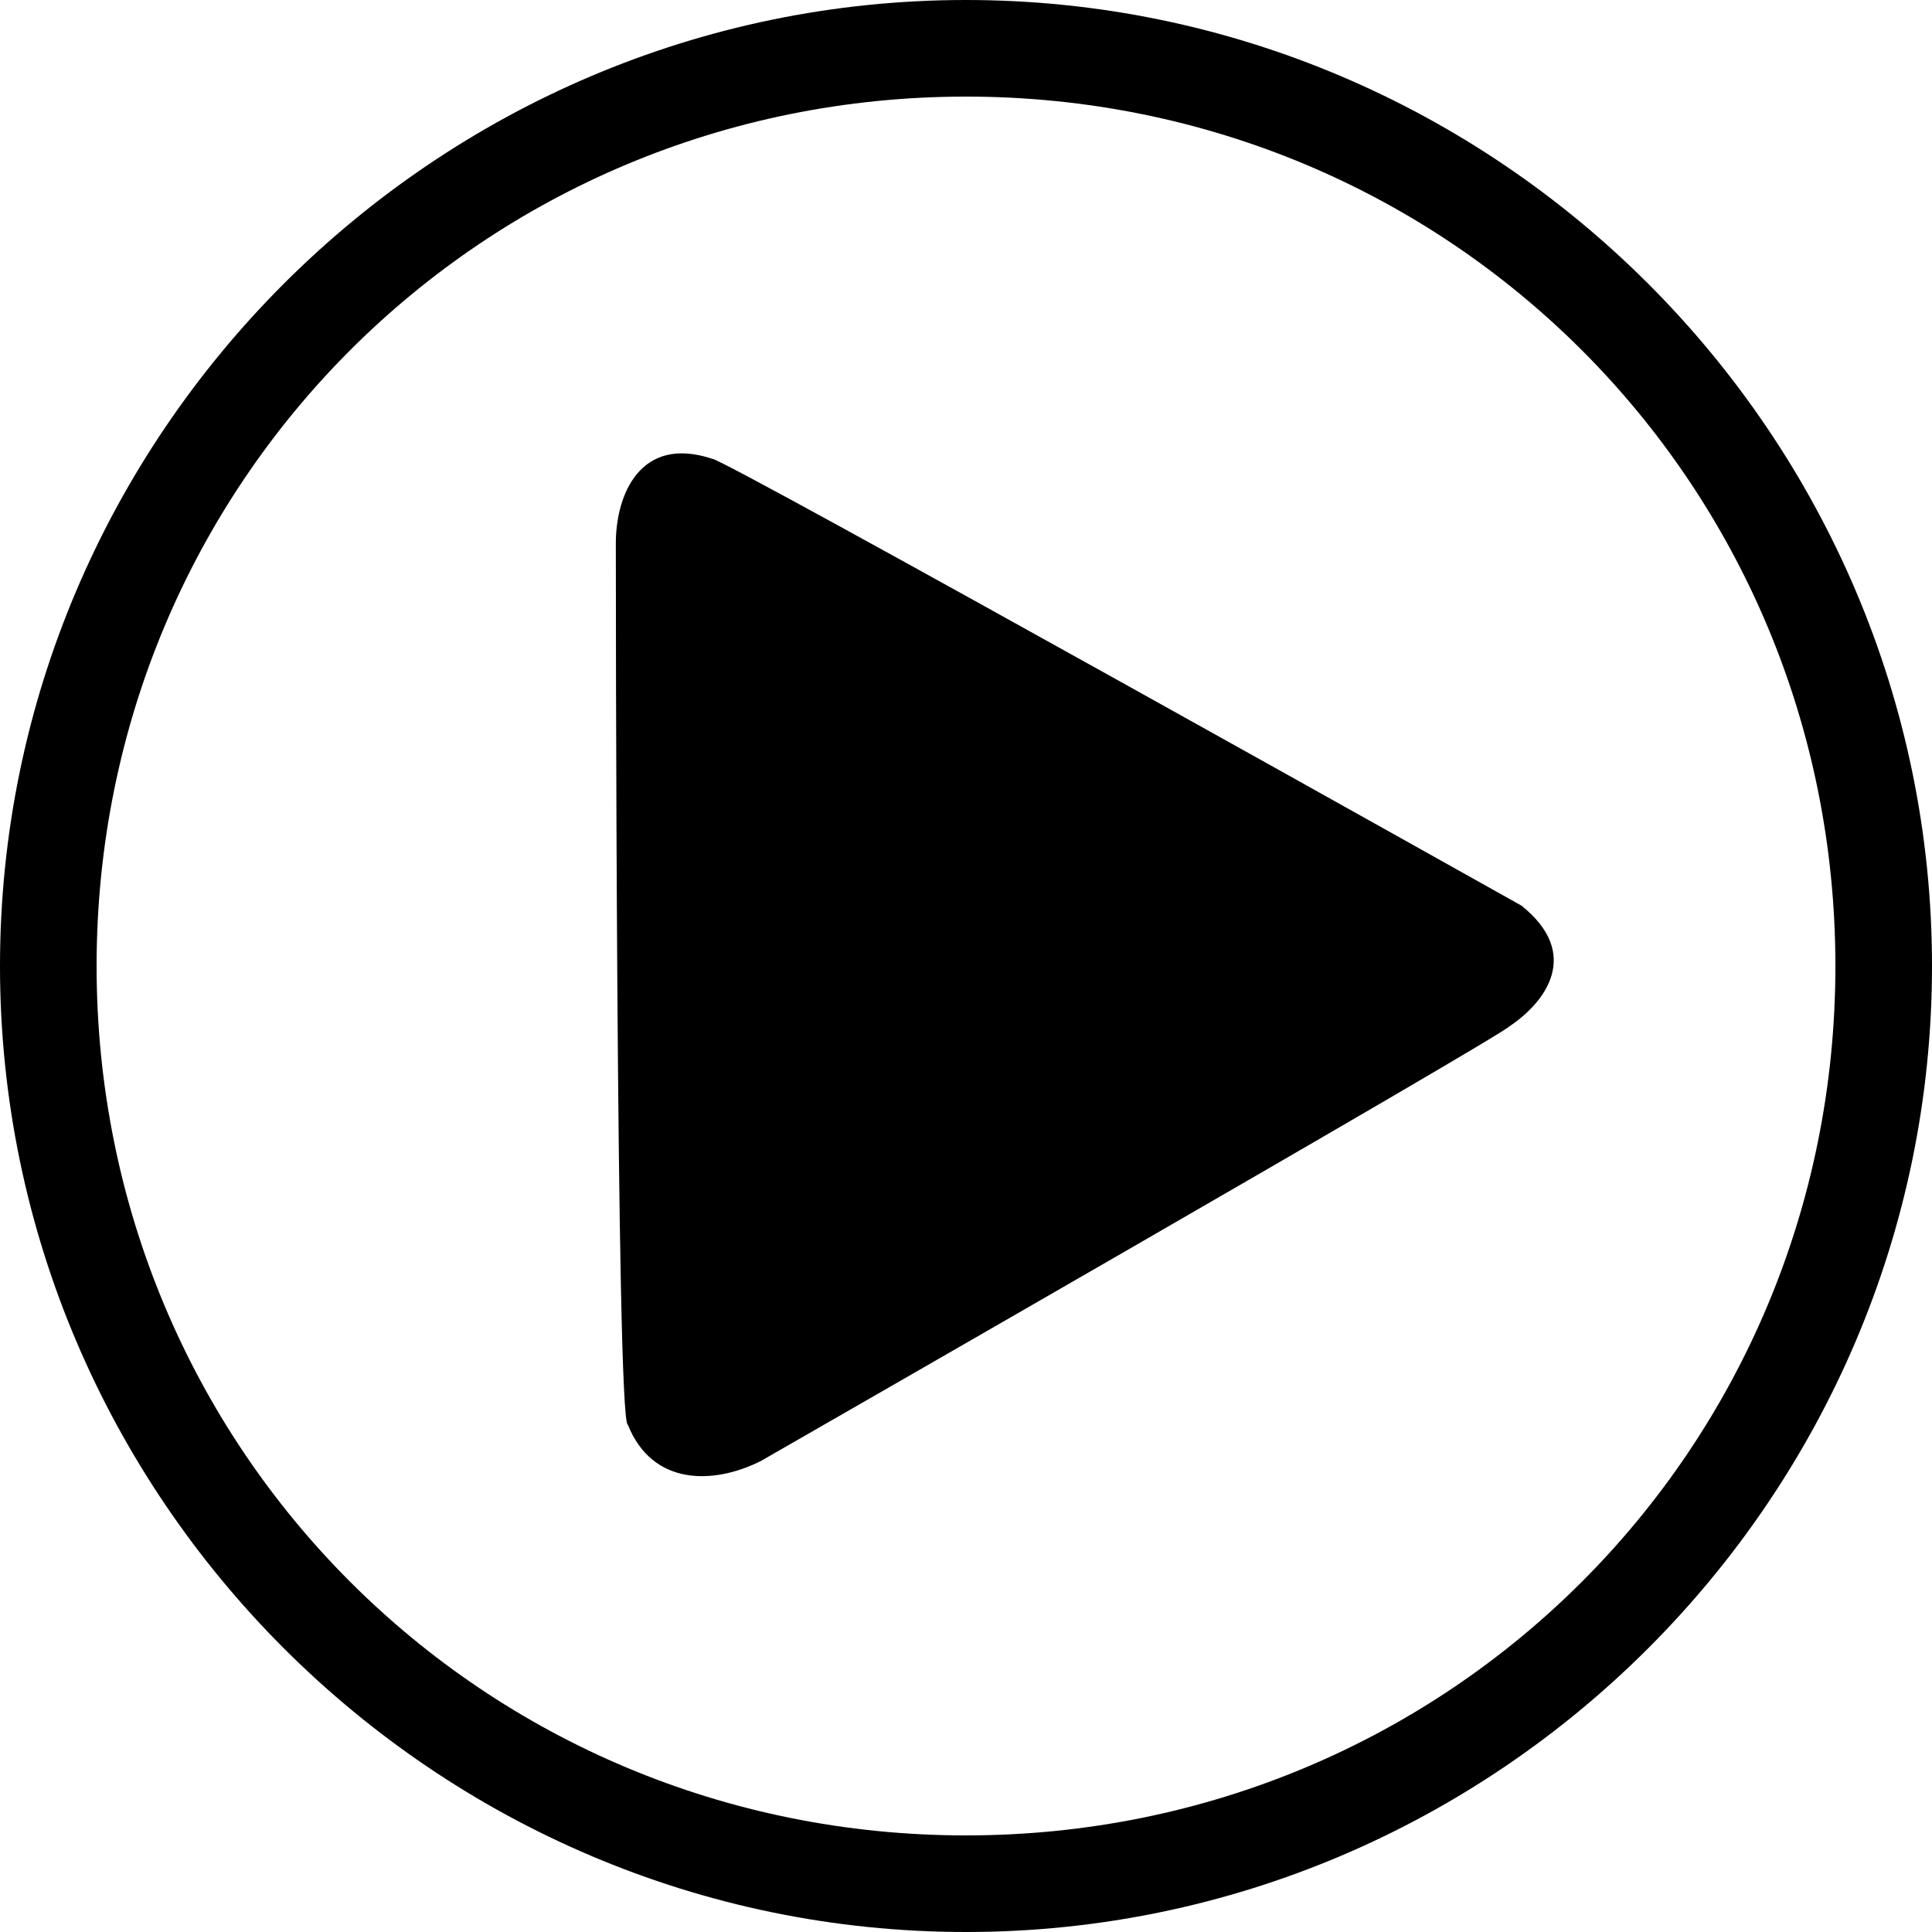 <?xml version="1.0" standalone="no"?><!DOCTYPE svg PUBLIC "-//W3C//DTD SVG 1.1//EN" "http://www.w3.org/Graphics/SVG/1.1/DTD/svg11.dtd"><svg t="1528601075450" class="icon" style="" viewBox="0 0 1024 1024" version="1.1" xmlns="http://www.w3.org/2000/svg" p-id="1444" xmlns:xlink="http://www.w3.org/1999/xlink" width="128" height="128"><defs><style type="text/css"></style></defs><path d="M512 1024c-281.6 0-512-230.4-512-512s230.4-512 512-512 512 230.4 512 512S793.6 1024 512 1024L512 1024zM512 51.2C256 51.2 51.2 256 51.2 512S256 972.8 512 972.8 972.8 768 972.8 512 768 51.2 512 51.2L512 51.2z" p-id="1445"></path><path d="M806.4 480c0 0-422.4-236.8-428.8-236.8C339.2 230.4 326.4 262.4 326.4 288l0 0c0 0 0 467.2 6.4 467.2 12.8 32 44.8 32 70.4 19.2l0 0c0 0 390.4-224 396.8-230.4C819.2 531.2 838.4 505.6 806.4 480L806.4 480z" p-id="1446"></path></svg>